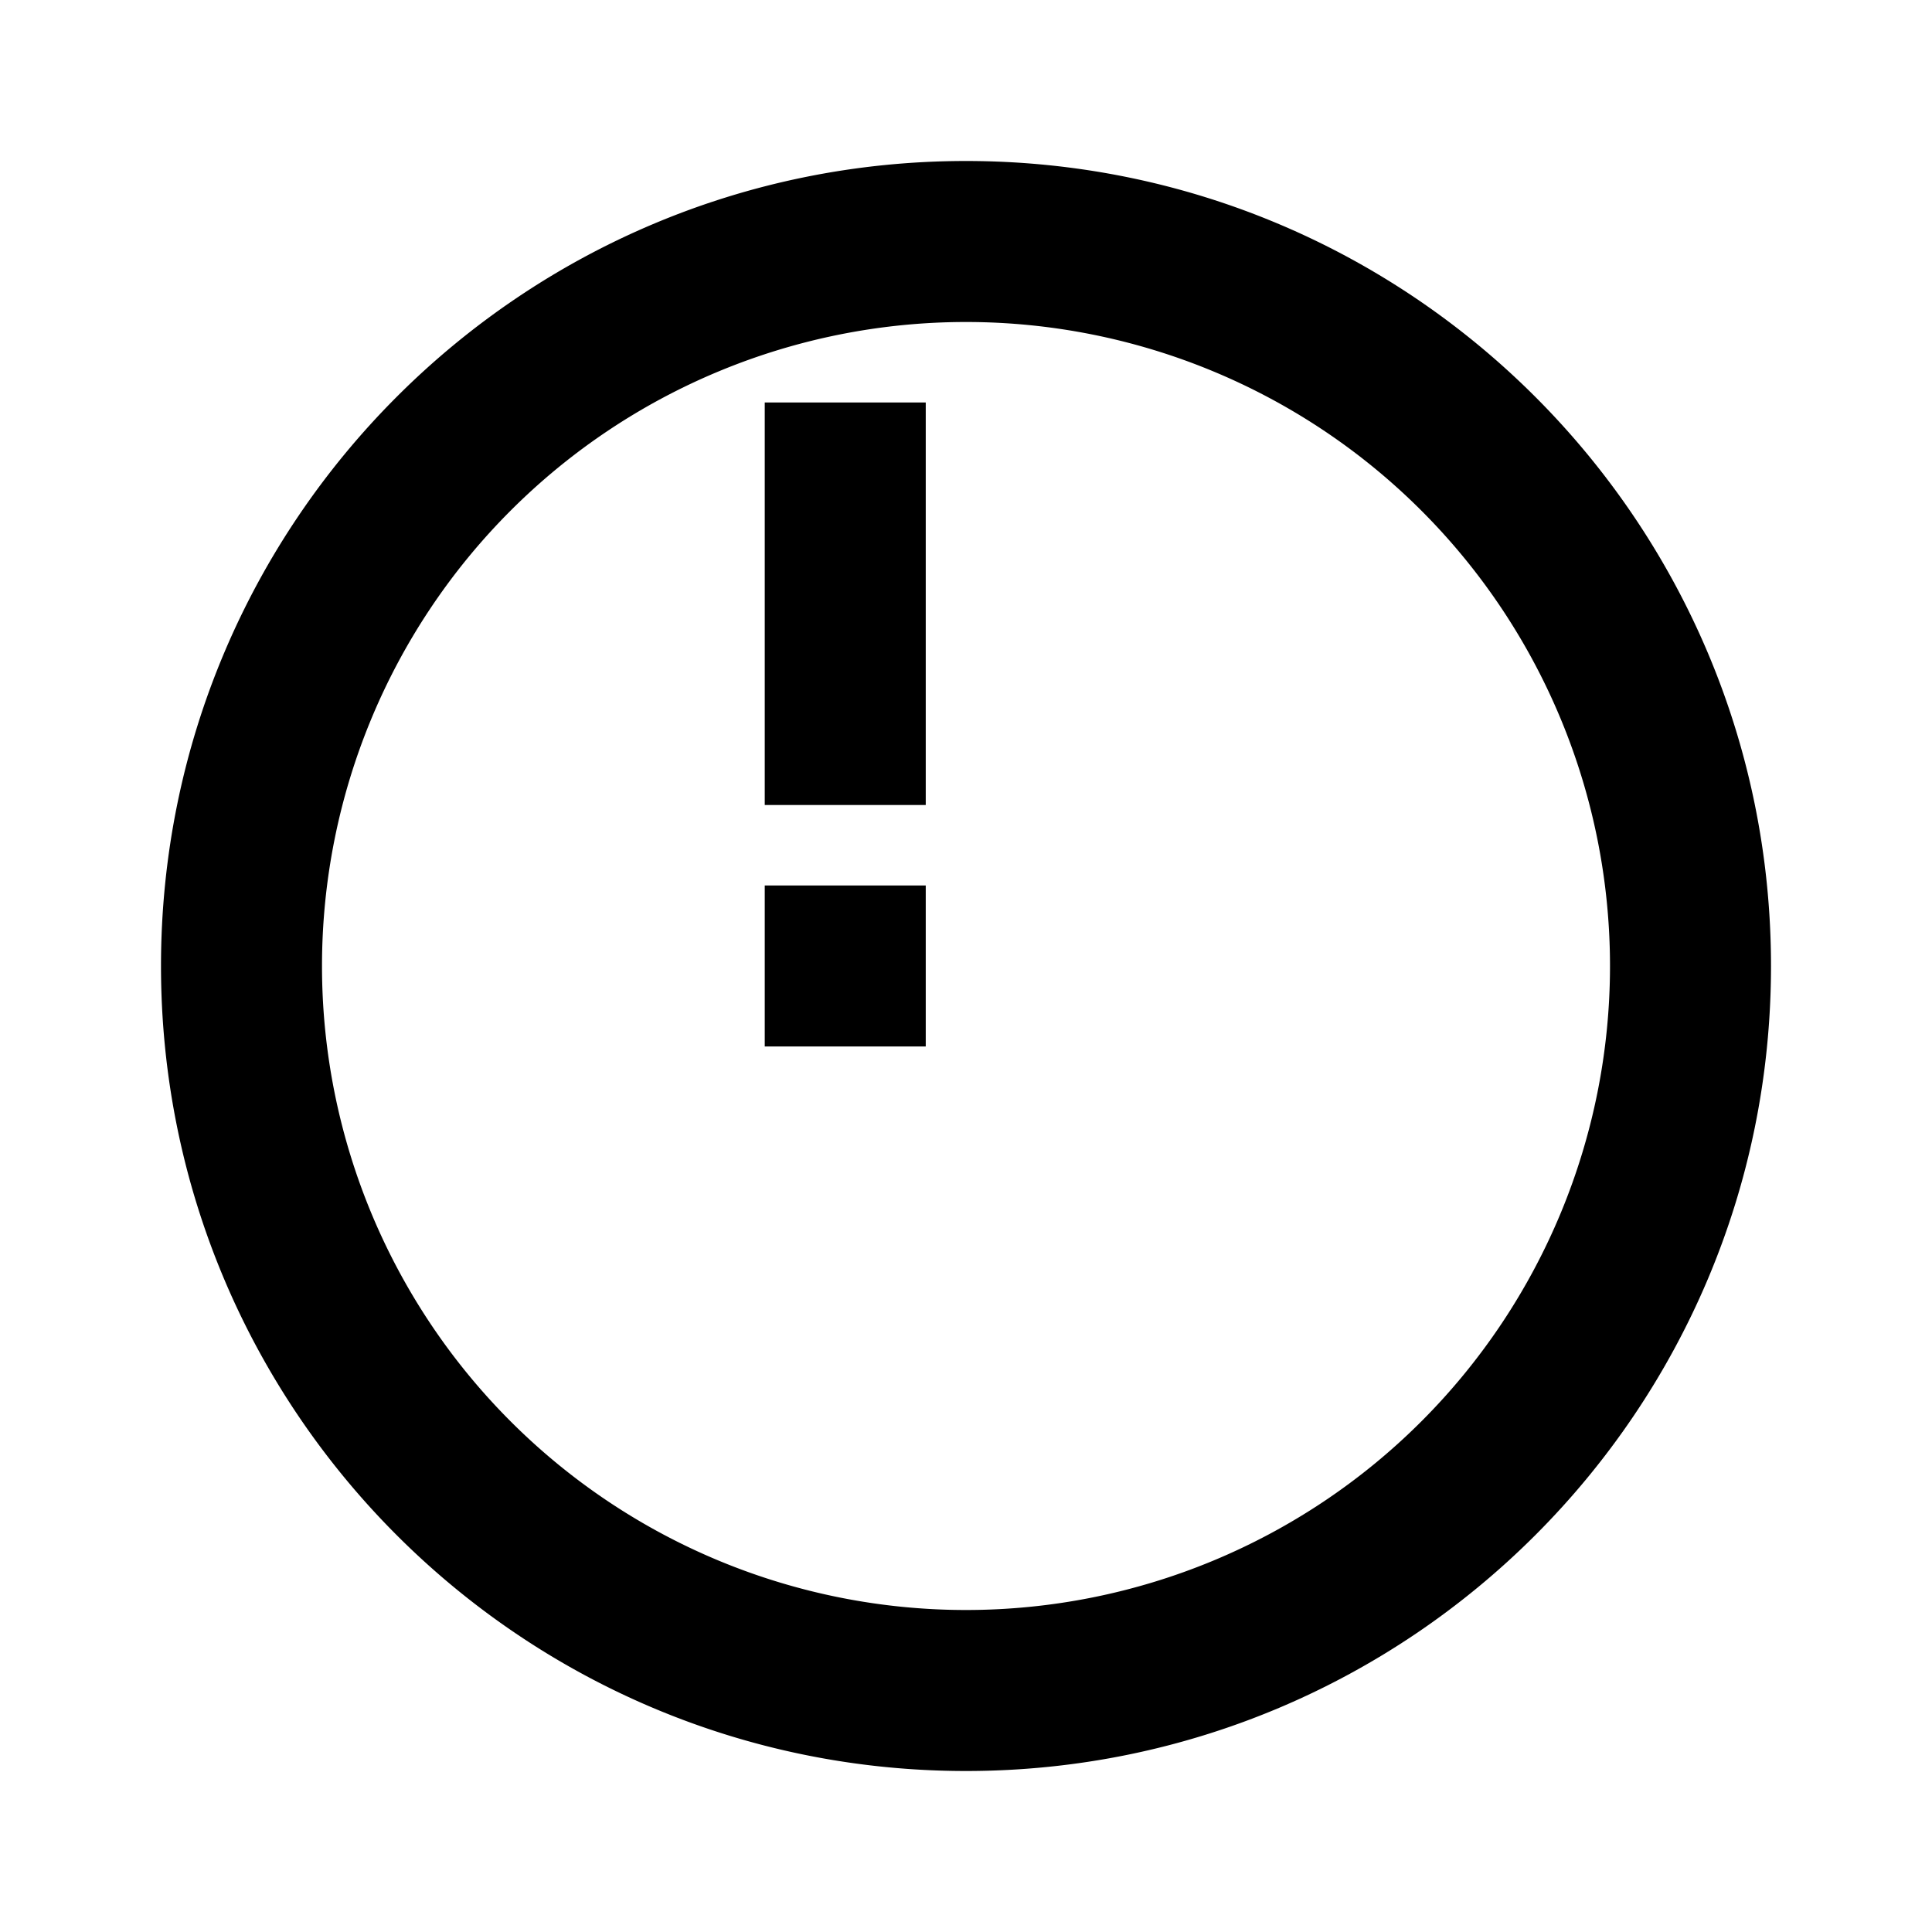 <svg xmlns="http://www.w3.org/2000/svg" viewBox="0 0 24 24" class="icon icon-tempus">
    <path d="M2 12c0-5.523 4.477-10 10-10s10 4.477 10 10-4.477 10-10 10-10-4.477-10-10zm2 0a8 8 0 1016 0 8 8 0 00-16 0zm5.5-1h2v2h-2v-2zm0-6h2v5h-2V5z"/>
</svg>